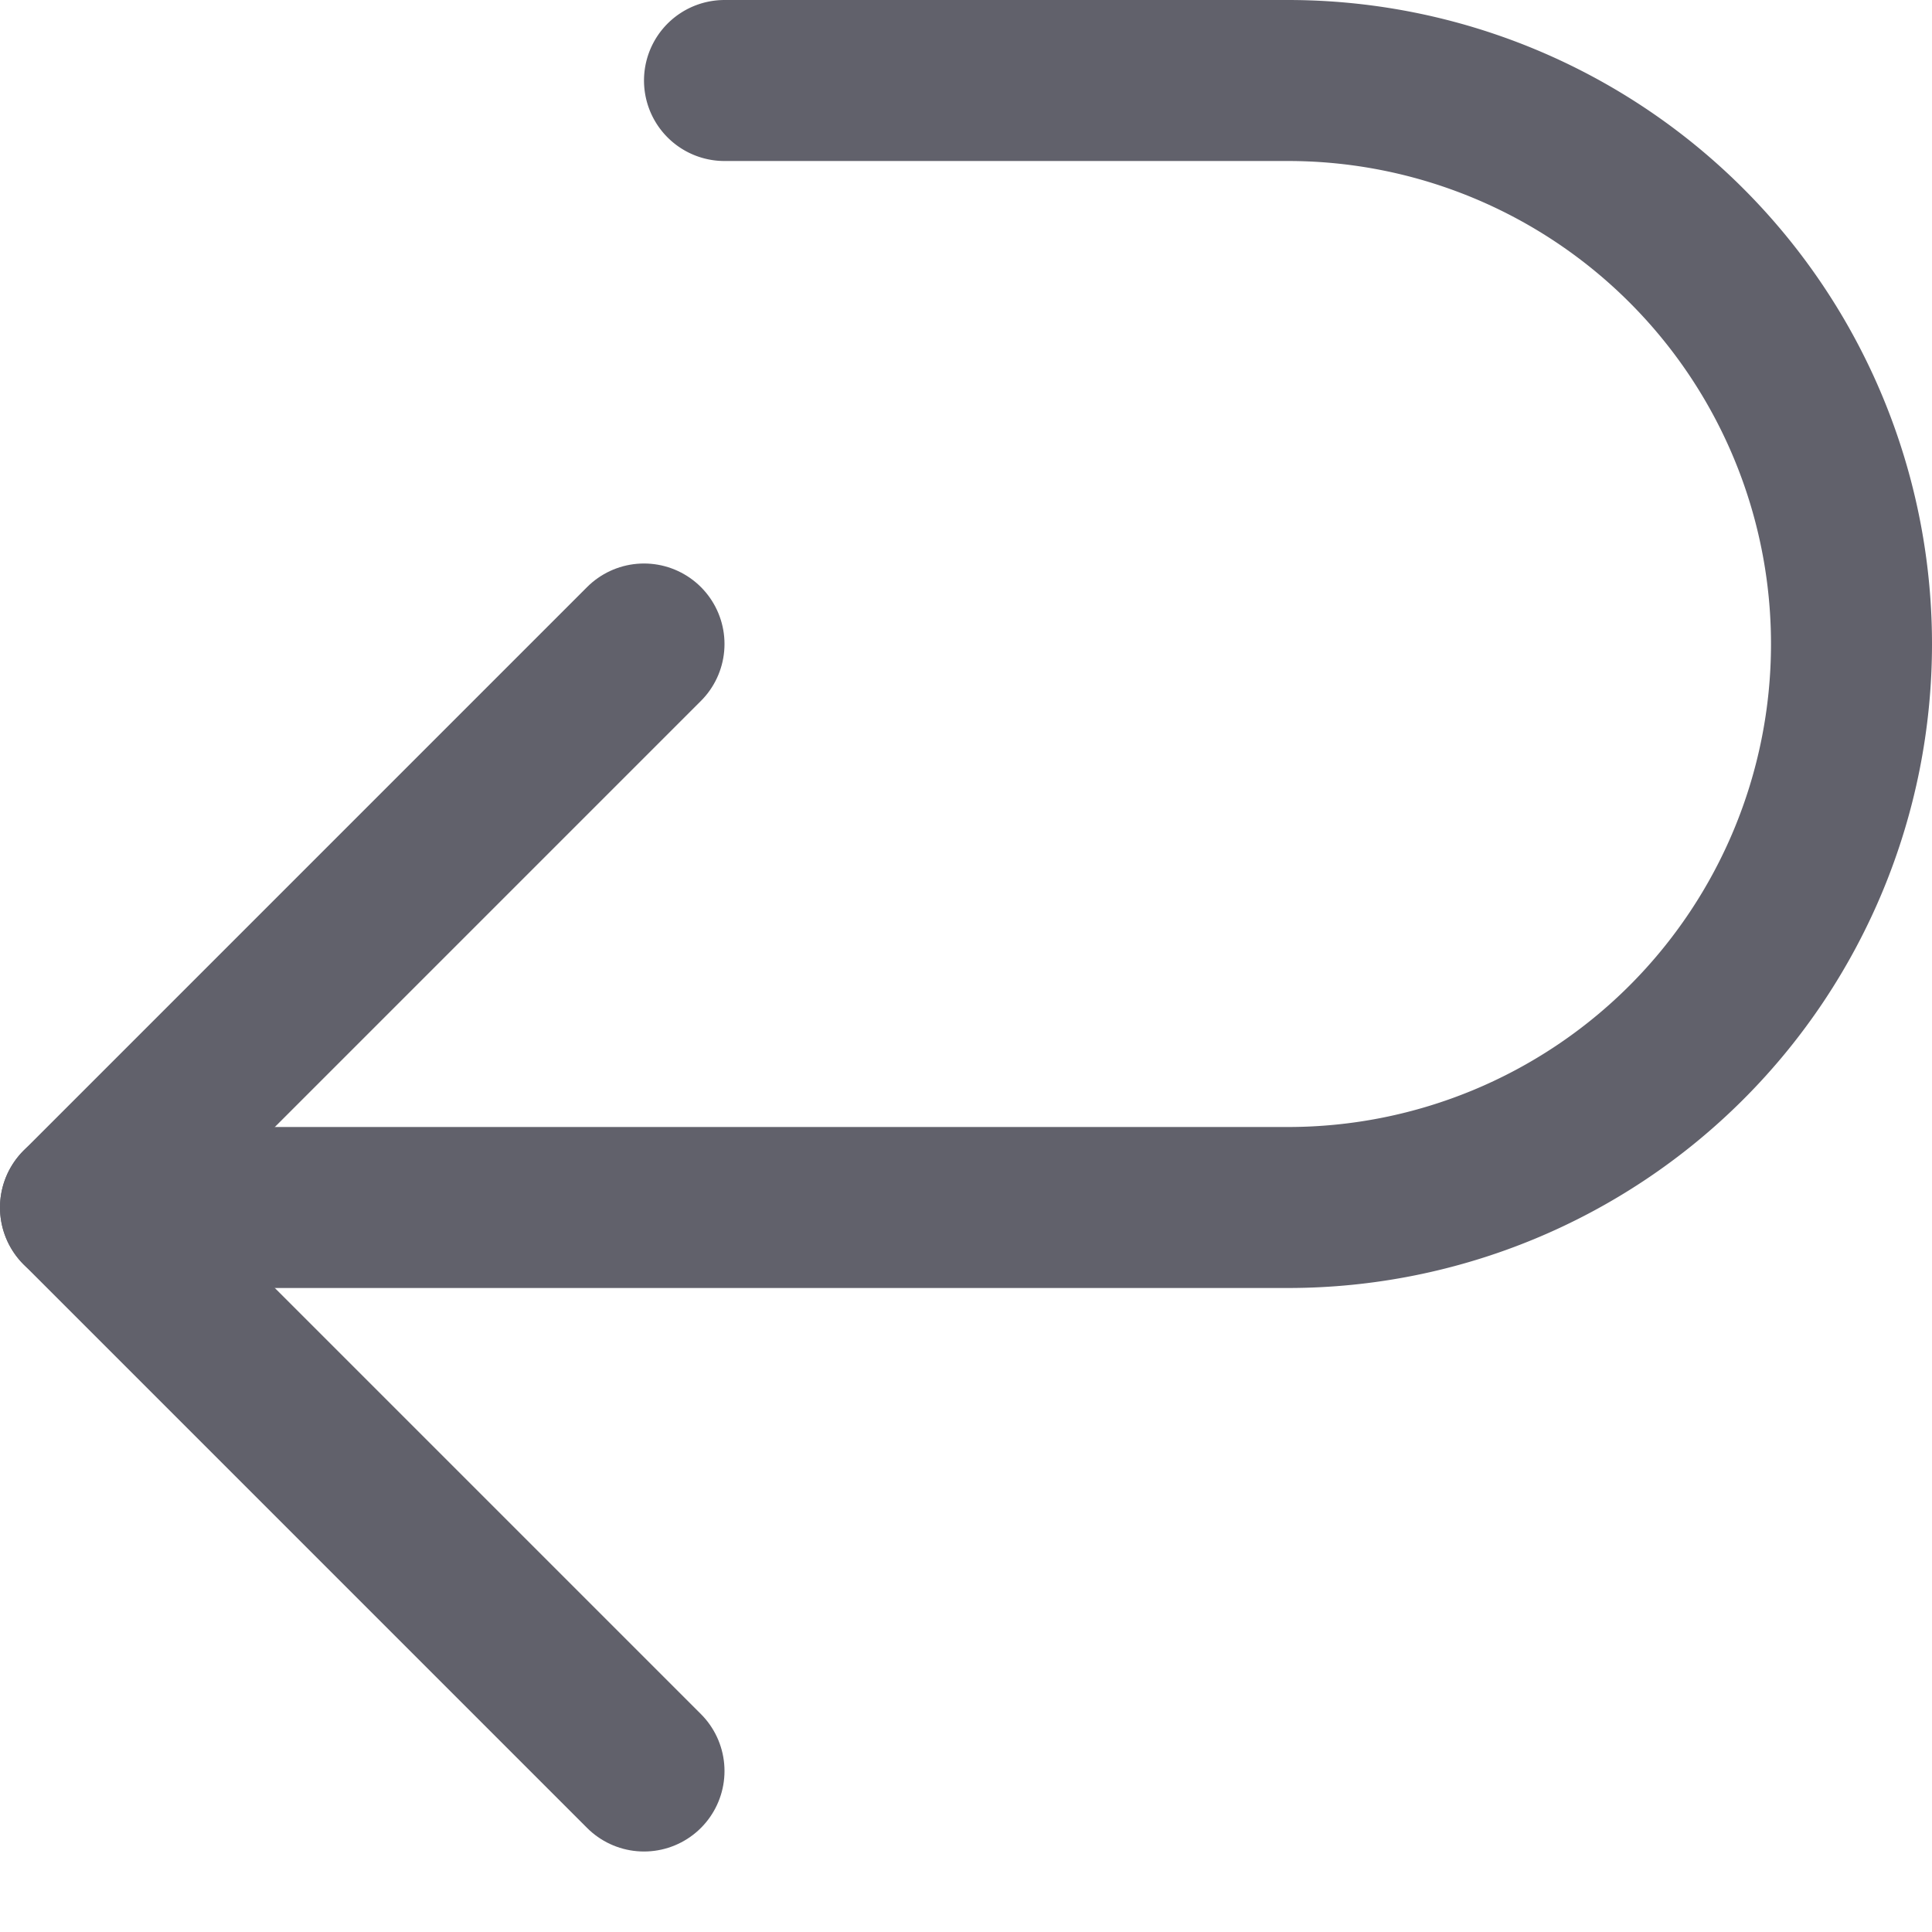 <svg xmlns="http://www.w3.org/2000/svg" height="24" width="24" viewBox="0 0 12 12"><g fill="#61616b" class="nc-icon-wrapper"><path d="M.5,7.5H8A3.5,3.5,0,0,0,11.5,4h0A3.5,3.5,0,0,0,8,.5H4.5" fill="none" stroke="#61616b" stroke-linecap="round" stroke-linejoin="round"></path><polyline points="4 4 0.5 7.5 4 11" fill="none" stroke="#61616b" stroke-linecap="round" stroke-linejoin="round"></polyline></g></svg>